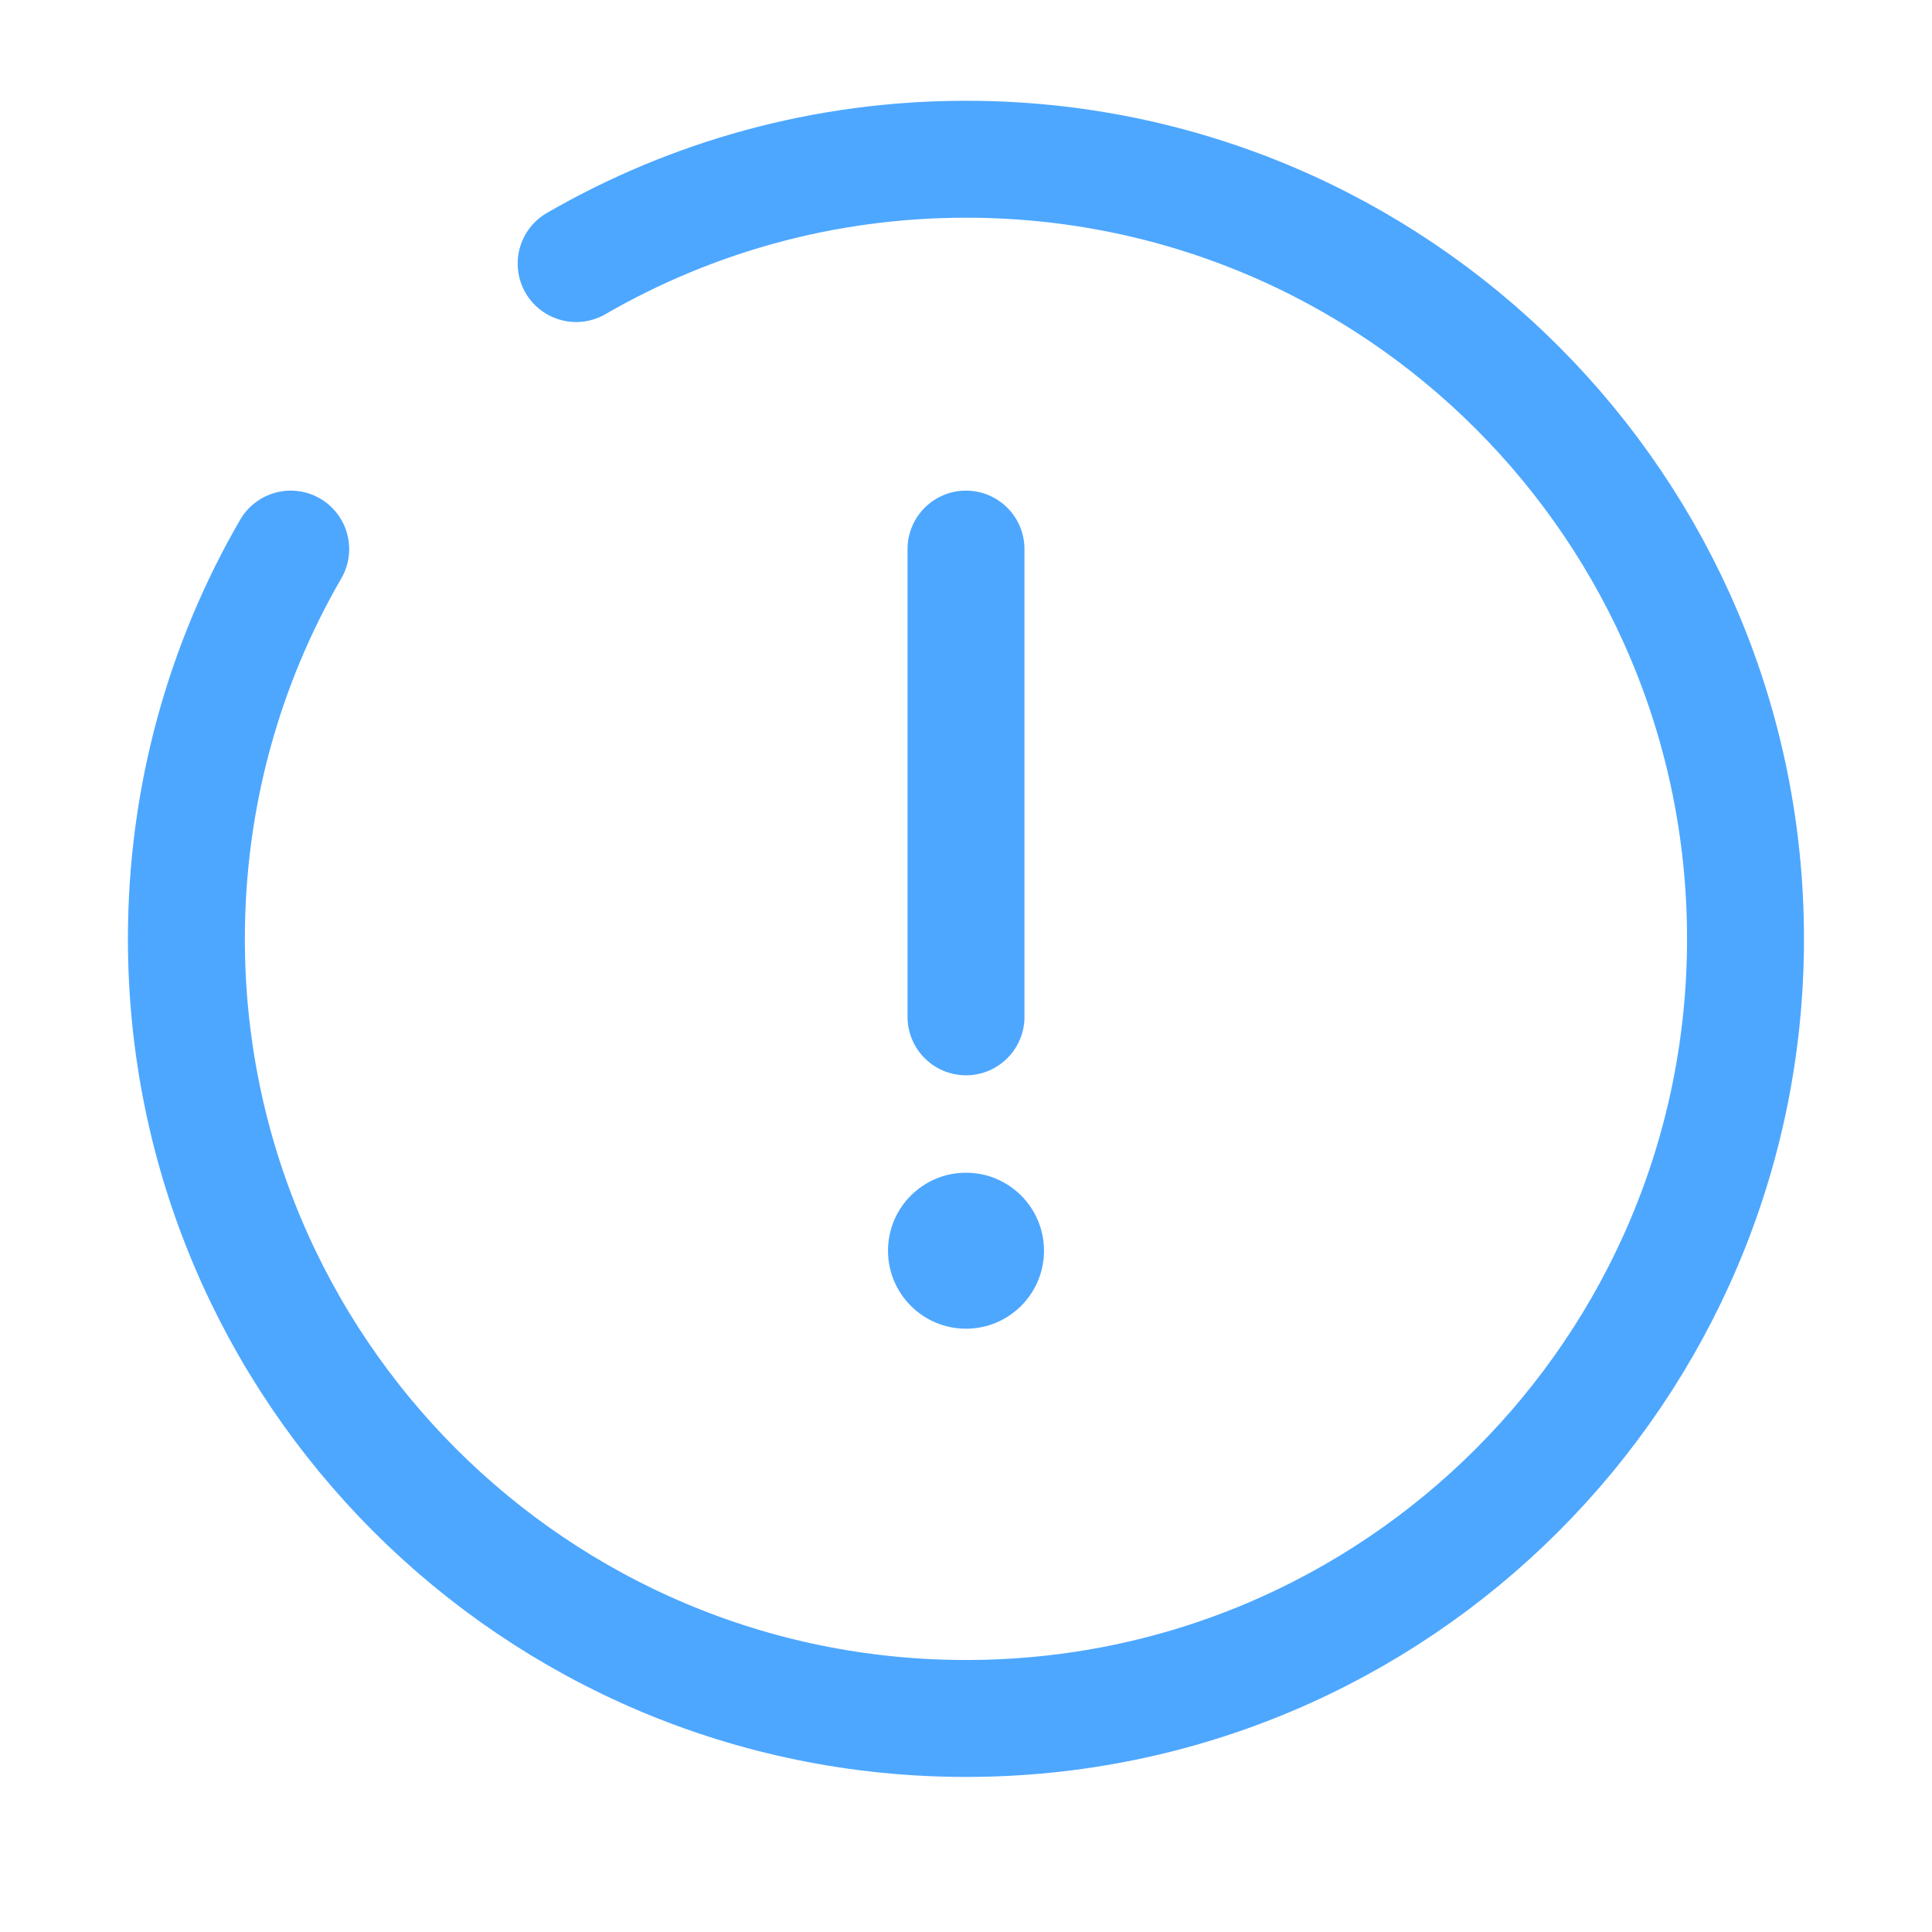 <svg width="19" height="19" viewBox="0 0 19 19" fill="none" xmlns="http://www.w3.org/2000/svg">
<g clip-path="url(#clip0_182_9756)">
<path d="M9.5 5.4V10" stroke="#4DA7FF" stroke-width="1.15" stroke-linecap="round"/>
<circle cx="9.5" cy="12.3" r="0.767" fill="#4DA7FF"/>
<path d="M5.666 2.592C6.794 1.94 8.103 1.566 9.5 1.566C13.734 1.566 17.166 4.999 17.166 9.233C17.166 13.467 13.734 16.9 9.5 16.9C5.265 16.9 1.833 13.467 1.833 9.233C1.833 7.837 2.206 6.527 2.859 5.4" stroke="#4DA7FF" stroke-width="1.15" stroke-linecap="round"/>
</g>
<defs>
<clipPath id="clip0_182_9756">
<rect width="18.4" height="18.4" fill="white" transform="translate(0.3 0.033)"/>
</clipPath>
</defs>
</svg>
